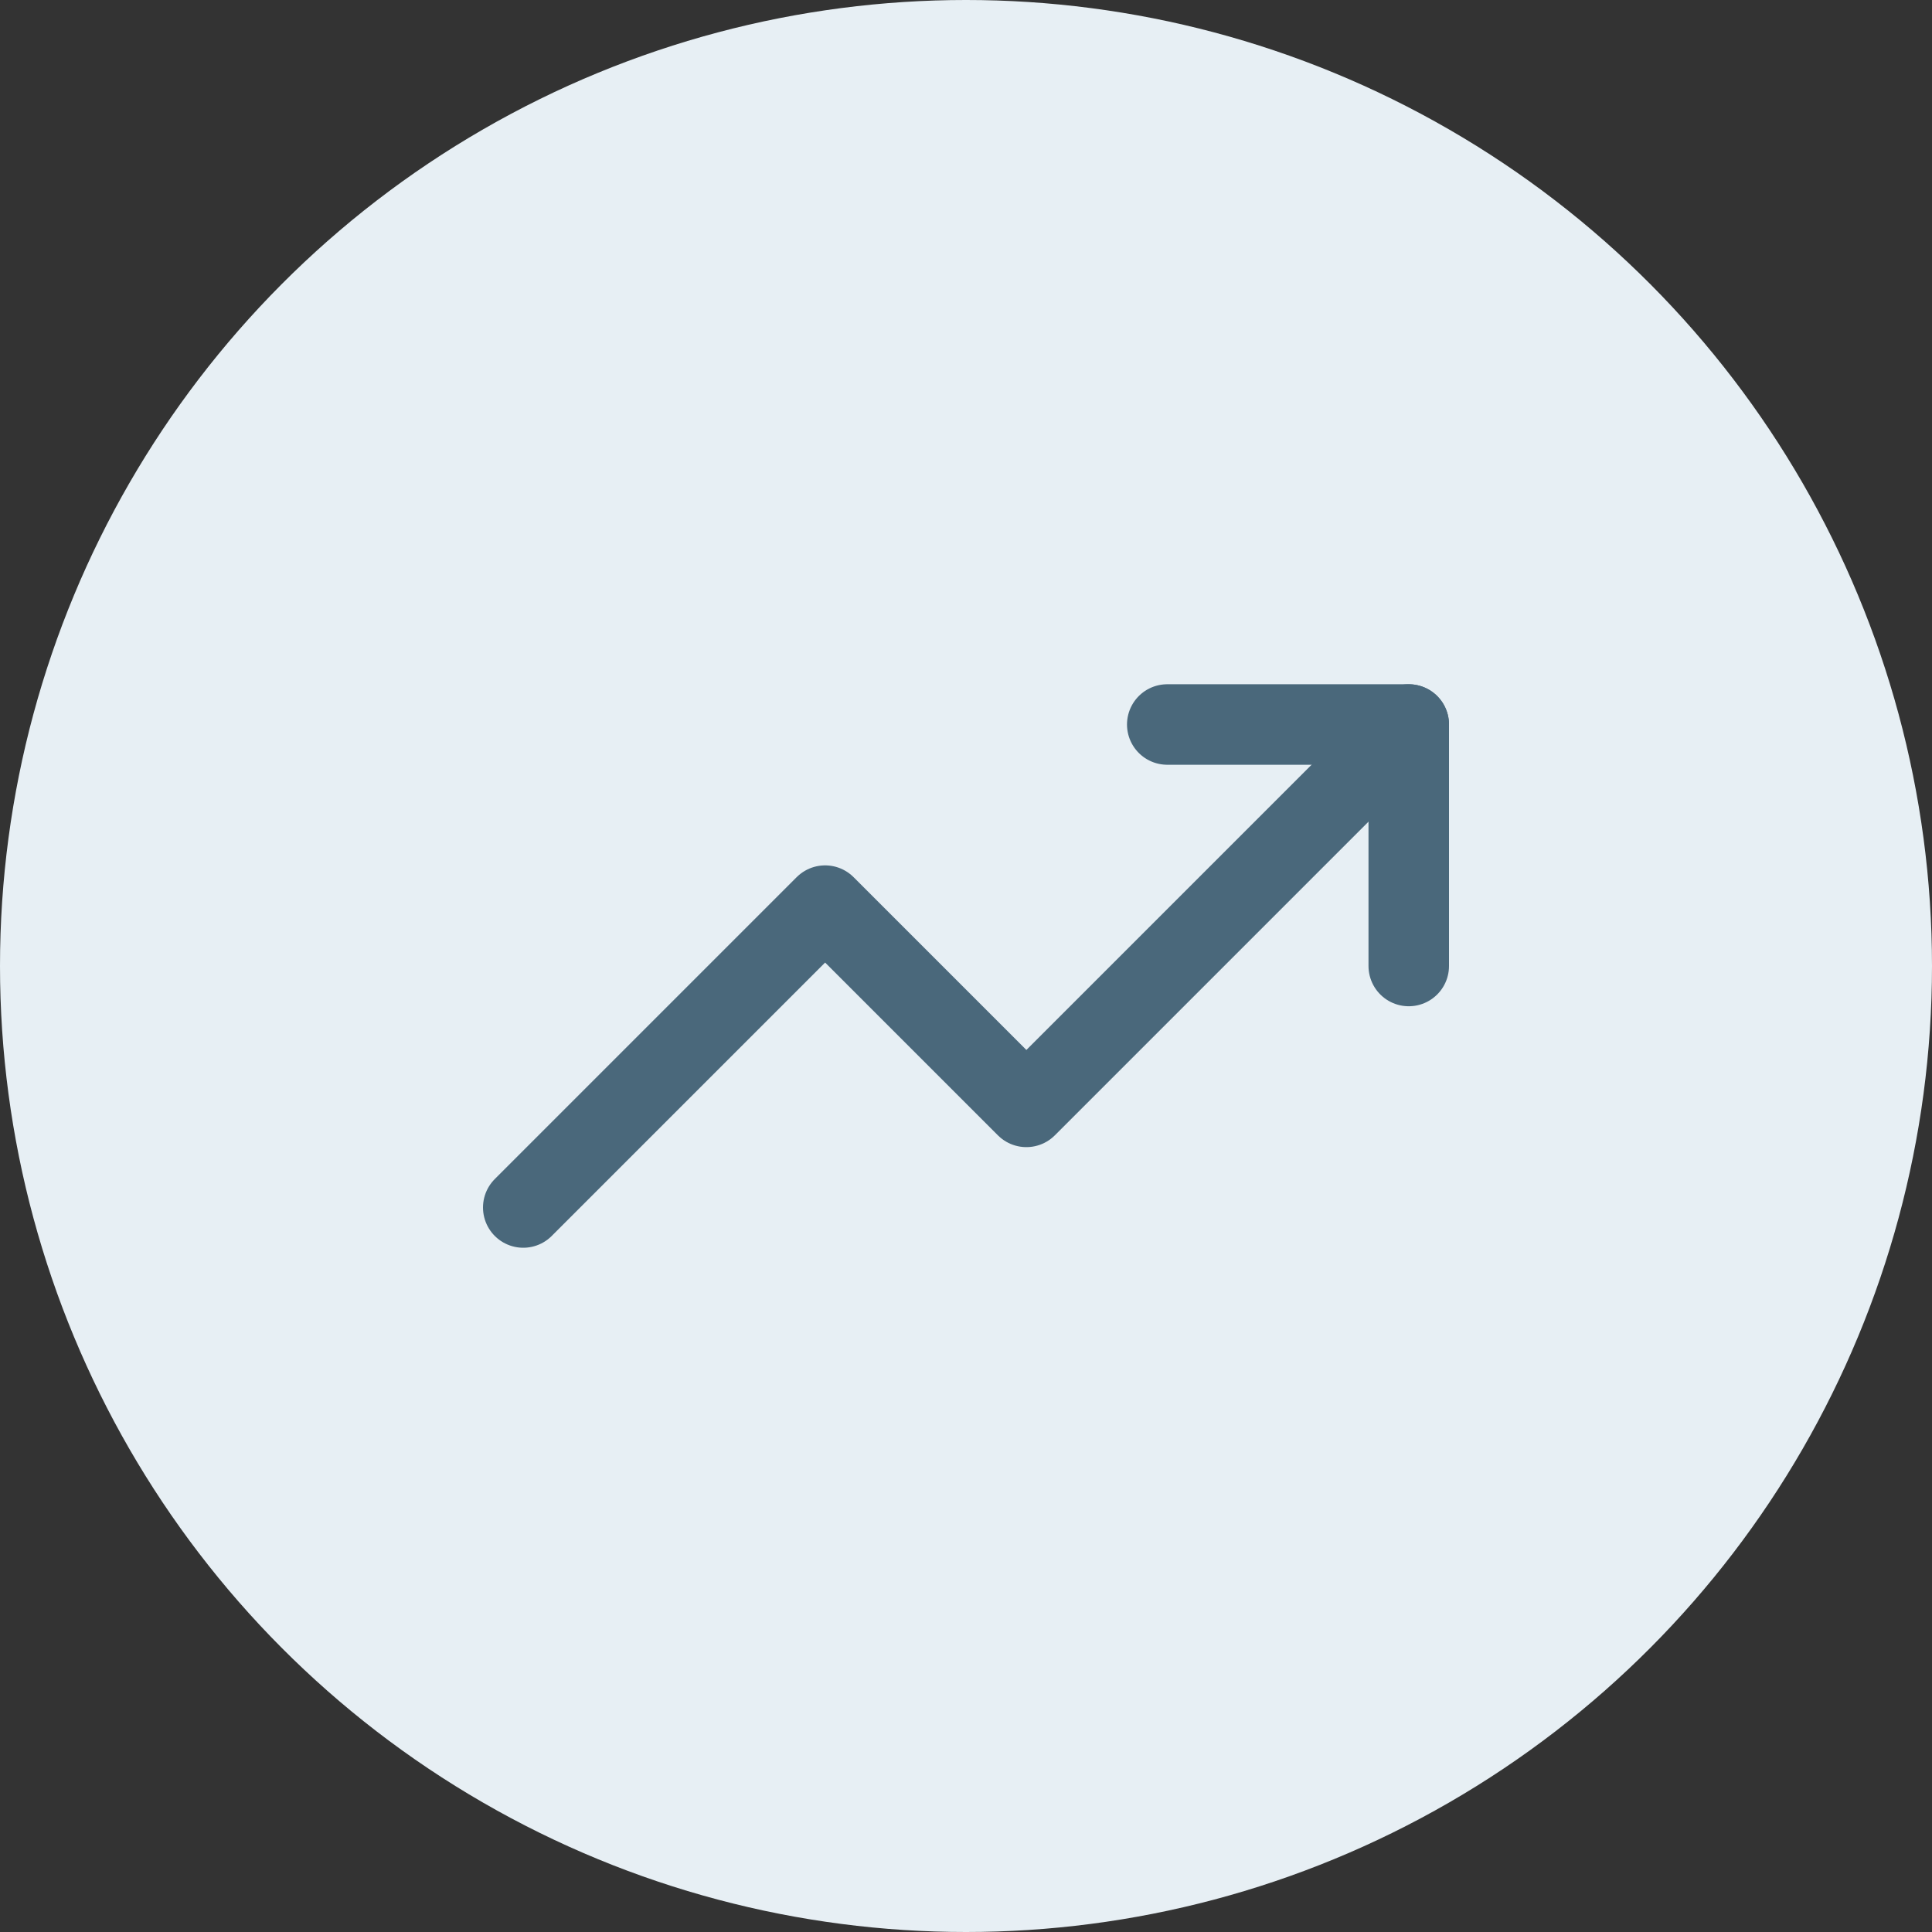 <svg width="48" height="48" viewBox="0 0 48 48" fill="none"
  xmlns="http://www.w3.org/2000/svg">
  <rect x="0" y="0" width="48" height="48" fill="#333333" stroke="none"/>
  <circle cx="24" cy="24" r="24" fill="#E7EFF4"/>
  <path d="M35 18L25.5 27.5L20.5 22.5L13 30" stroke="#4A687B" stroke-width="2" stroke-linecap="round" stroke-linejoin="round"/>
  <path d="M29 18H35V24" stroke="#4A687B" stroke-width="2" stroke-linecap="round" stroke-linejoin="round"/>
</svg>

